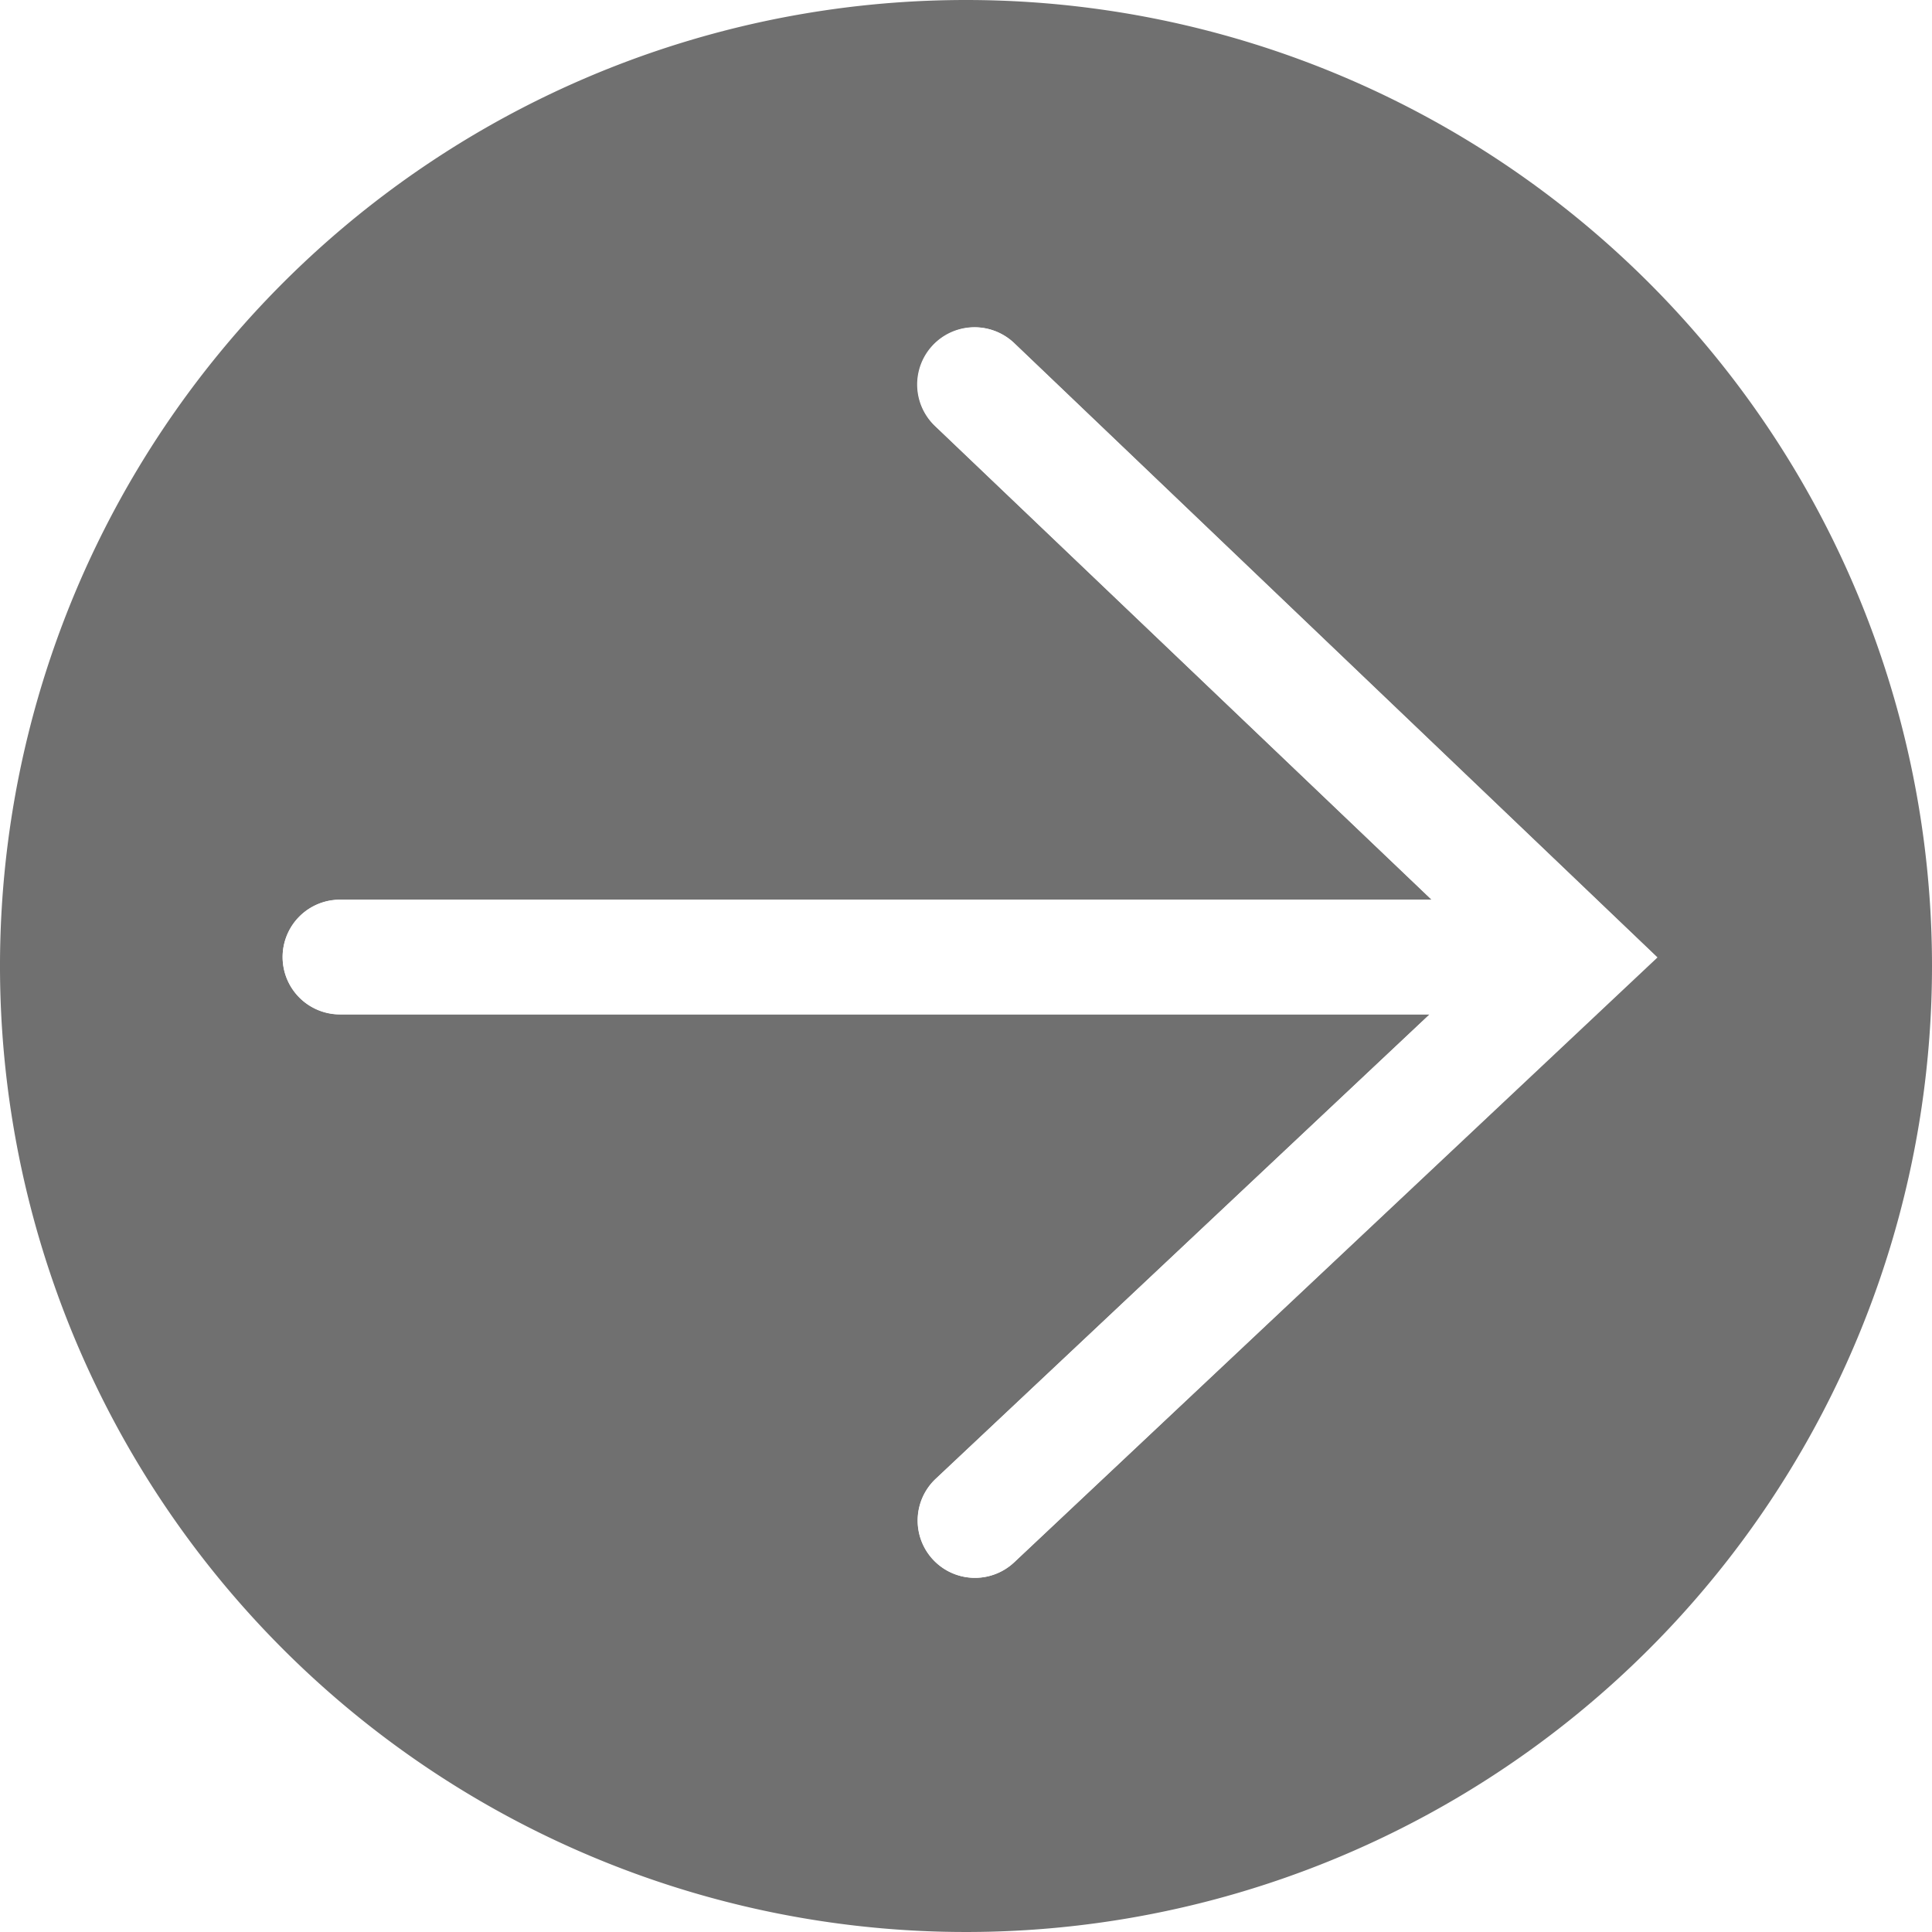 <svg xmlns="http://www.w3.org/2000/svg" viewBox="0 0 128.38 128.38"><defs><style>.fce9834f-5c68-4a0a-b61d-b770d4f1b3fa{fill:#707070;}.\30 1368fa2-7c05-4f8b-99e0-3b4c32780b8c{fill:#fff;}</style></defs><title>circle_arrow_link_g</title><g id="367aa325-9f09-463b-9833-020f530715e6" data-name="Layer 2"><g id="4da6f537-7748-43bc-b7bd-da245fb35a66" data-name="Capa 1"><path class="fce9834f-5c68-4a0a-b61d-b770d4f1b3fa" d="M64.19,0a64.19,64.19,0,1,0,64.19,64.19A64.19,64.19,0,0,0,64.19,0Zm3.2,103.81a3.8,3.8,0,0,1-5.22-5.54L95,67.4H22.59a3.81,3.81,0,1,1,0-7.62H95.12l-33-31.48a3.8,3.8,0,1,1,5.26-5.5l42.72,40.81Z"/><path class="01368fa2-7c05-4f8b-99e0-3b4c32780b8c" d="M67.41,22.81a3.8,3.8,0,1,0-5.26,5.5l33,31.48H22.59a3.81,3.81,0,1,0,0,7.62H95L62.18,98.27a3.8,3.8,0,1,0,5.22,5.54l42.74-40.19Z"/></g></g></svg>